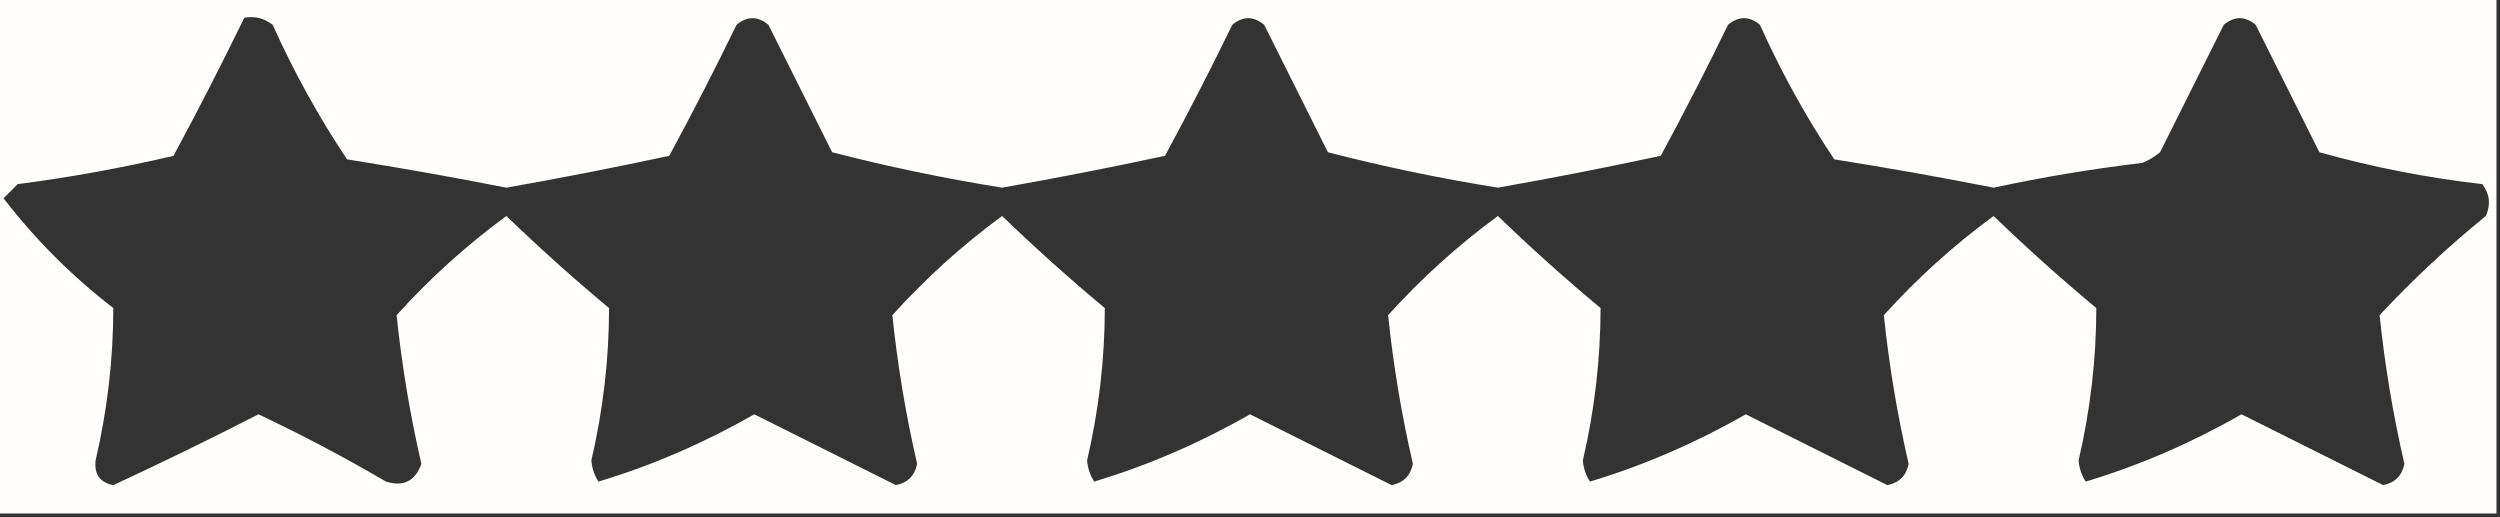 <?xml version="1.0" encoding="UTF-8"?>
<!DOCTYPE svg PUBLIC "-//W3C//DTD SVG 1.1//EN" "http://www.w3.org/Graphics/SVG/1.1/DTD/svg11.dtd">
<svg xmlns="http://www.w3.org/2000/svg" version="1.1" width="353px" height="73px" style="shape-rendering:geometricPrecision; text-rendering:geometricPrecision; image-rendering:optimizeQuality; fill-rule:evenodd; clip-rule:evenodd" xmlns:xlink="http://www.w3.org/1999/xlink">
<rect width="100%" height="100%" fill="#333333" stroke="none"/>
<g><path style="opacity:1" fill="#fffefd" d="M -0.5,-0.5 C 117.167,-0.5 234.833,-0.5 352.5,-0.5C 352.5,23.833 352.5,48.167 352.5,72.5C 234.833,72.5 117.167,72.5 -0.5,72.5C -0.5,48.167 -0.5,23.833 -0.5,-0.5 Z M 34.5,2.5 C 35.978,2.238 37.311,2.571 38.5,3.5C 41.505,10.183 45.005,16.517 49,22.5C 56.533,23.695 64.034,25.028 71.5,26.5C 79.209,25.138 86.876,23.638 94.5,22C 97.794,15.912 100.961,9.745 104,3.5C 105.494,2.253 106.994,2.253 108.5,3.5C 111.5,9.5 114.5,15.5 117.5,21.5C 125.387,23.534 133.387,25.2 141.5,26.5C 149.209,25.138 156.875,23.638 164.5,22C 167.794,15.912 170.961,9.745 174,3.5C 175.494,2.253 176.994,2.253 178.5,3.5C 181.5,9.5 184.5,15.5 187.5,21.5C 195.387,23.534 203.387,25.2 211.5,26.5C 219.209,25.138 226.875,23.638 234.5,22C 237.794,15.912 240.961,9.745 244,3.5C 245.494,2.253 246.994,2.253 248.5,3.5C 251.505,10.183 255.005,16.517 259,22.5C 266.533,23.695 274.033,25.028 281.5,26.5C 288.43,25.01 295.43,23.843 302.5,23C 303.416,22.626 304.25,22.126 305,21.5C 308,15.5 311,9.5 314,3.5C 315.494,2.253 316.994,2.253 318.5,3.5C 321.5,9.5 324.5,15.5 327.5,21.5C 334.998,23.598 342.664,25.098 350.5,26C 351.554,27.388 351.72,28.888 351,30.5C 345.699,34.8 340.699,39.466 336,44.5C 336.726,51.521 337.892,58.521 339.5,65.5C 339.167,67.167 338.167,68.167 336.5,68.5C 329.87,65.185 323.203,61.852 316.5,58.5C 309.404,62.556 302.071,65.723 294.5,68C 293.919,67.107 293.585,66.107 293.5,65C 295.158,57.894 295.992,50.728 296,43.5C 291.018,39.352 286.184,35.019 281.5,30.5C 275.885,34.612 270.719,39.279 266,44.5C 266.726,51.521 267.892,58.521 269.5,65.5C 269.167,67.167 268.167,68.167 266.5,68.5C 259.87,65.185 253.203,61.852 246.5,58.5C 239.404,62.556 232.071,65.723 224.5,68C 223.919,67.107 223.585,66.107 223.5,65C 225.158,57.894 225.992,50.728 226,43.5C 221.018,39.352 216.184,35.019 211.5,30.5C 205.885,34.612 200.719,39.279 196,44.5C 196.726,51.521 197.892,58.521 199.5,65.5C 199.167,67.167 198.167,68.167 196.5,68.5C 189.87,65.185 183.203,61.852 176.5,58.5C 169.404,62.556 162.071,65.723 154.5,68C 153.919,67.107 153.585,66.107 153.5,65C 155.158,57.894 155.992,50.728 156,43.5C 151.018,39.352 146.184,35.019 141.5,30.5C 135.885,34.612 130.719,39.279 126,44.5C 126.726,51.521 127.892,58.521 129.5,65.5C 129.167,67.167 128.167,68.167 126.5,68.5C 119.87,65.185 113.203,61.852 106.5,58.5C 99.404,62.556 92.071,65.723 84.5,68C 83.919,67.107 83.585,66.107 83.5,65C 85.158,57.894 85.992,50.728 86,43.5C 81.018,39.352 76.184,35.019 71.5,30.5C 65.885,34.612 60.719,39.279 56,44.5C 56.726,51.521 57.892,58.521 59.5,65.5C 58.616,67.942 56.949,68.775 54.5,68C 48.658,64.579 42.658,61.412 36.5,58.5C 29.728,61.969 22.895,65.303 16,68.5C 14.115,68.138 13.281,66.971 13.5,65C 15.158,57.894 15.992,50.728 16,43.5C 10.167,39 5,33.833 0.5,28C 1.167,27.333 1.833,26.667 2.5,26C 9.931,25.035 17.265,23.701 24.5,22C 27.974,15.552 31.307,9.052 34.5,2.5 Z"/></g>
</svg>
